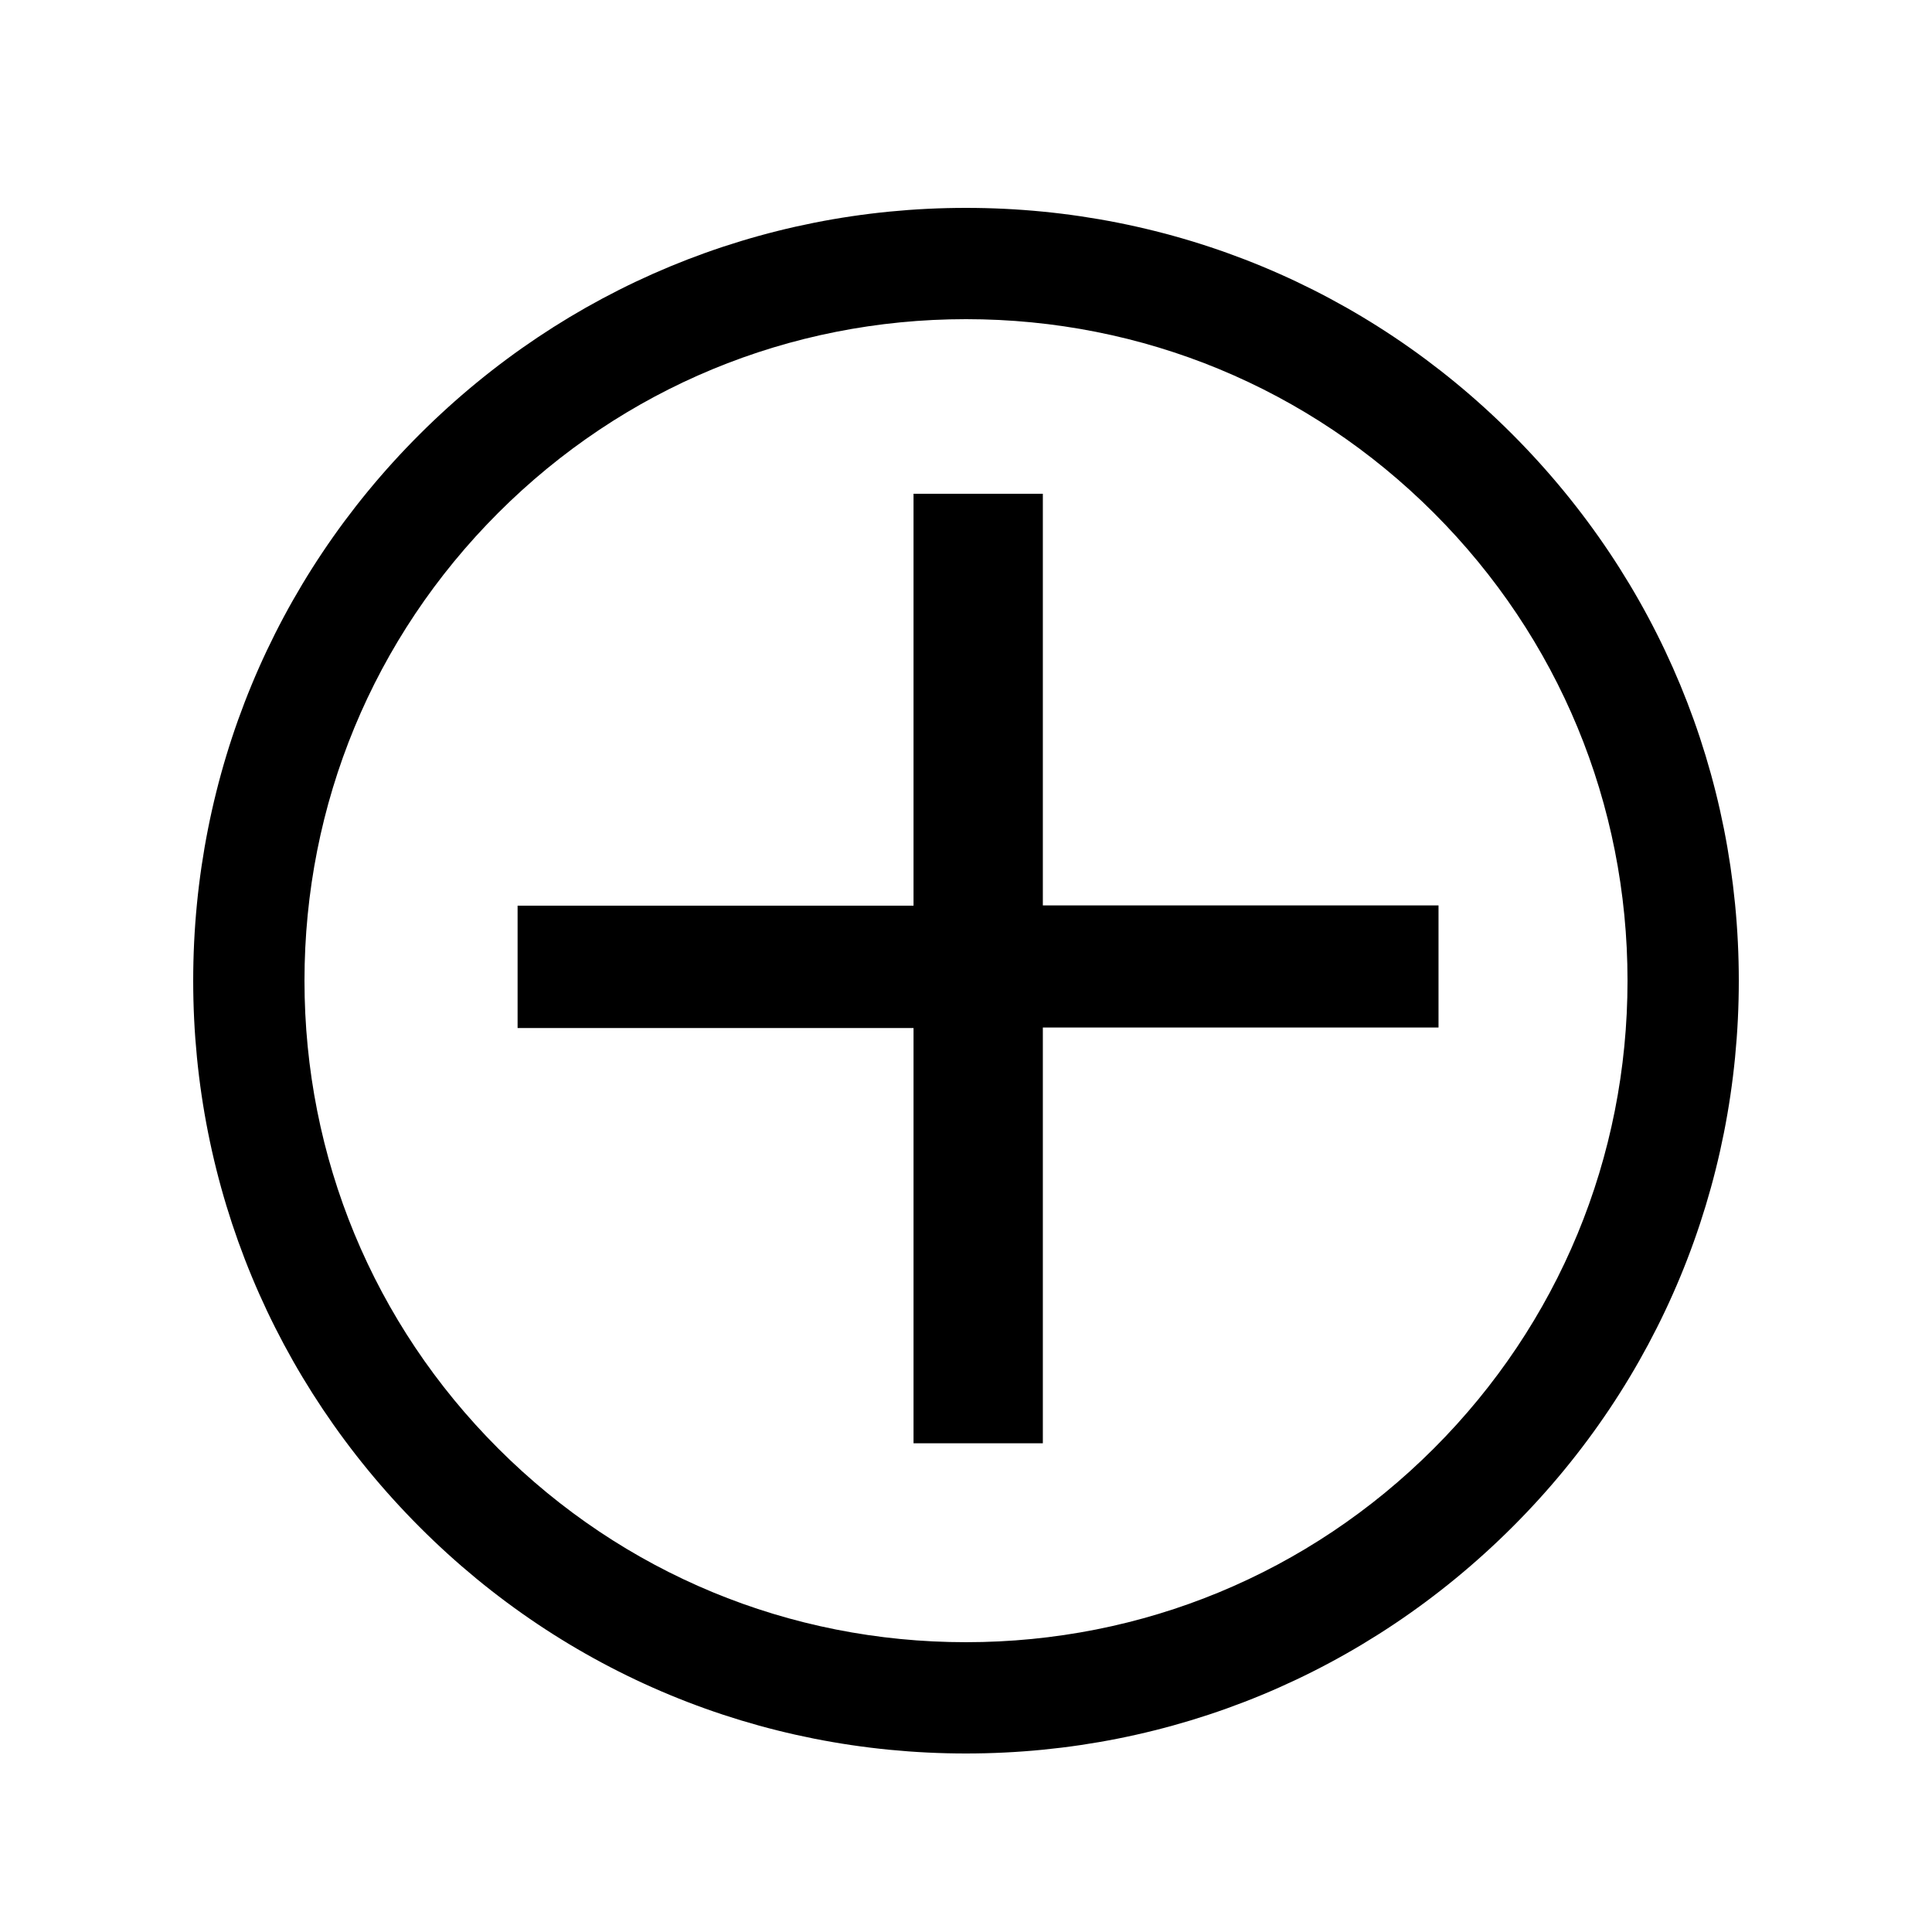 <?xml version="1.0" encoding="utf-8"?>
<!-- Generator: Adobe Illustrator 26.0.3, SVG Export Plug-In . SVG Version: 6.00 Build 0)  -->
<svg version="1.1" xmlns="http://www.w3.org/2000/svg" xmlns:xlink="http://www.w3.org/1999/xlink" x="0px" y="0px"
	 viewBox="0 0 750 750" style="enable-background:new 0 0 750 750;" xml:space="preserve">
<style type="text/css">
	.st0{display:none;}
	.st1{display:inline;}
	.st2{fill:#FFFFFF;}
	.st3{display:inline;fill:#FFFFFF;}
	.st4{fill:none;stroke:#000000;stroke-width:50;}
	.st5{stroke:#000000;stroke-width:50;}
	.st6{stroke:#FFFFFF;stroke-width:50;}
	.st7{stroke:#FFFFFF;stroke-miterlimit:10;}
	.st8{fill:none;}
</style>
<g id="Ebene_1" class="st0">
</g>
<g id="Ebene_2">
	<g id="Gruppe_555_00000139289252904651196280000017453804013433810101_" transform="translate(-332.961 -174)">
		<g id="mova_Plus_00000037663665566630264870000003048380456926972831_" transform="translate(339.891 180.077)">
			<g id="Gruppe_432_00000017507250952629865380000010624112178441945224_" transform="translate(0 0)">
				<path id="Pfad_443_00000163772949501505788270000000613420000555106737_" d="M397.9,185.6v159.8h153.6v47.4H397.9v161.4h-50.2
					V393H194v-47.5h153.7V185.6H397.9z"/>
			</g>
		</g>
		<g id="Ellipse_2_00000011723133698630801710000001026302877140314754_" transform="translate(332.961 174)">
			<circle class="st8" cx="375" cy="380.7" r="300"/>
			<path d="M375,680.7c-80.1,0-155.5-31.2-212.1-87.9S75,460.8,75,380.7c0-80.1,31.2-155.5,87.9-212.1s132-87.9,212.1-87.9
				c80.1,0,155.5,31.2,212.1,87.9s87.9,132,87.9,212.1c0,80.1-31.2,155.5-87.9,212.1S455.1,680.7,375,680.7z M375,123.9
				c-68.6,0-133.1,26.7-181.6,75.2s-75.2,113-75.2,181.6s26.7,133.1,75.2,181.6c48.5,48.5,113,75.2,181.6,75.2
				s133.1-26.7,181.6-75.2c48.5-48.5,75.2-113,75.2-181.6s-26.7-133.1-75.2-181.6C508.1,150.6,443.6,123.9,375,123.9z"/>
		</g>
	</g>
</g>
</svg>
